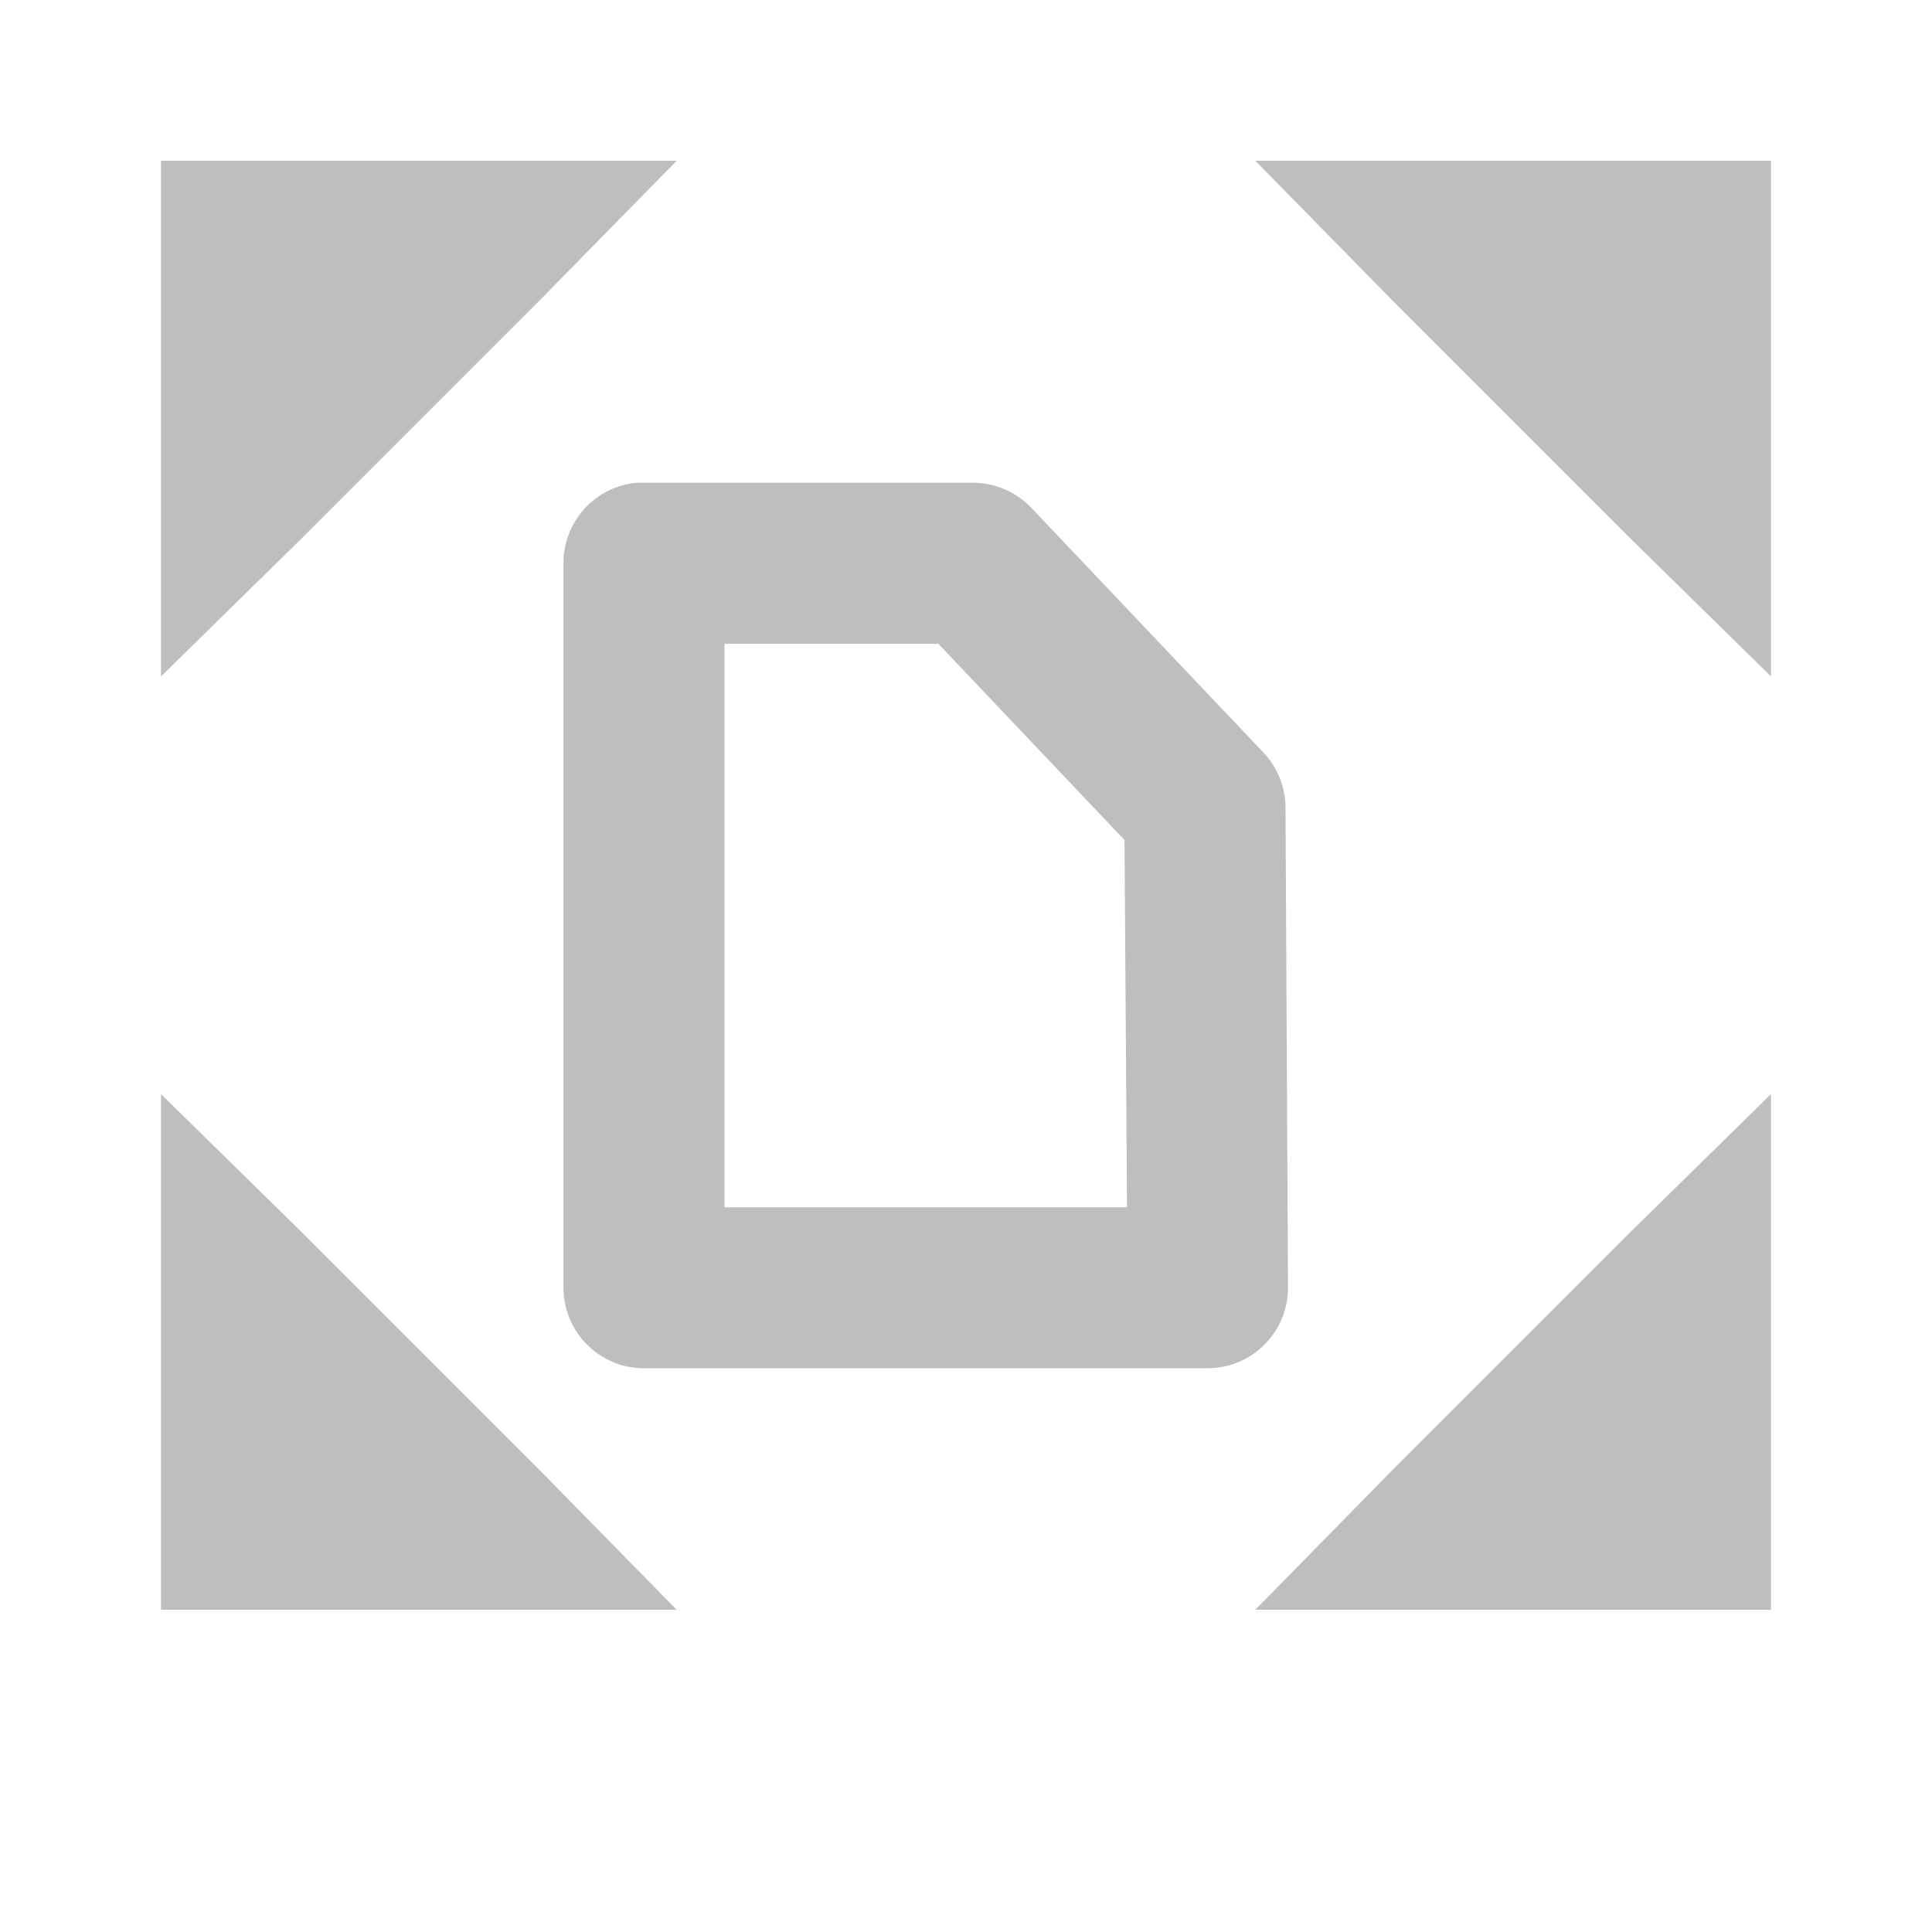 <?xml version="1.0" encoding="UTF-8" standalone="no"?>
<!-- Created with Inkscape (http://www.inkscape.org/) -->
<svg
   xmlns:svg="http://www.w3.org/2000/svg"
   xmlns="http://www.w3.org/2000/svg"
   version="1.0"
   width="24"
   height="24"
   id="svg7384">
  <title
     id="title9167">Moblin Icon Theme</title>
  <defs
     id="defs7386" />
  <g
     transform="translate(-1238,-174.003)"
     id="layer3" />
  <g
     transform="translate(-1238,-174.003)"
     id="layer5">
    <rect
       width="24"
       height="24"
       x="-1262"
       y="174.003"
       transform="scale(-1,1)"
       id="rect7623"
       style="opacity:0;fill:#ffffff;fill-opacity:1;stroke:none;display:inline" />
    <path
       d="M 1240,176 L 1240,177 L 1240,180 L 1240,182.406 L 1241.719,180.719 L 1244.719,177.719 L 1246.406,176 L 1244,176 L 1241,176 L 1240,176 z"
       id="path7682"
       style="fill:#bebebe;fill-opacity:1;stroke:none;stroke-width:2;stroke-linecap:round;stroke-linejoin:miter;marker:none;stroke-miterlimit:4;stroke-dasharray:none;stroke-opacity:1;visibility:visible;display:inline;overflow:visible;enable-background:accumulate" />
    <path
       d="M 1240,187.594 L 1240,190 L 1240,193 L 1240,194 L 1241,194 L 1244,194 L 1246.406,194 L 1244.719,192.281 L 1241.719,189.281 L 1240,187.594 z"
       id="path7707"
       style="fill:#bebebe;fill-opacity:1;stroke:none;stroke-width:2;stroke-linecap:round;stroke-linejoin:miter;marker:none;stroke-miterlimit:4;stroke-dasharray:none;stroke-opacity:1;visibility:visible;display:inline;overflow:visible;enable-background:accumulate" />
    <path
       d="M 1260,187.594 L 1258.281,189.281 L 1255.281,192.281 L 1253.594,194 L 1256,194 L 1259,194 L 1260,194 L 1260,193 L 1260,190 L 1260,187.594 z"
       id="path7709"
       style="fill:#bebebe;fill-opacity:1;stroke:none;stroke-width:2;stroke-linecap:round;stroke-linejoin:miter;marker:none;stroke-miterlimit:4;stroke-dasharray:none;stroke-opacity:1;visibility:visible;display:inline;overflow:visible;enable-background:accumulate" />
    <path
       d="M 1253.594,176 L 1255.281,177.719 L 1258.281,180.719 L 1260,182.406 L 1260,180 L 1260,177 L 1260,176 L 1259,176 L 1256,176 L 1253.594,176 z"
       id="path7712"
       style="fill:#bebebe;fill-opacity:1;stroke:none;stroke-width:2;stroke-linecap:round;stroke-linejoin:miter;marker:none;stroke-miterlimit:4;stroke-dasharray:none;stroke-opacity:1;visibility:visible;display:inline;overflow:visible;enable-background:accumulate" />
    <path
       d="M 1245.906,180 C 1245.391,180.049 1244.998,180.482 1245,181 L 1245,190 C 1245,190.552 1245.448,191 1246,191 L 1253,191 C 1253.552,191 1254,190.552 1254,190 L 1253.969,184.031 C 1253.967,183.774 1253.866,183.528 1253.688,183.344 L 1250.812,180.312 C 1250.625,180.115 1250.366,180.002 1250.094,180 L 1246,180 C 1245.969,179.999 1245.937,179.999 1245.906,180 z M 1247,182 L 1249.656,182 L 1251.969,184.438 L 1252,189 L 1247,189 L 1247,182 z"
       id="path7539-5-2"
       style="fill:#bebebe;fill-opacity:1;stroke:none;stroke-width:2;stroke-linecap:round;stroke-linejoin:round;stroke-miterlimit:4;stroke-dasharray:none;stroke-opacity:1" />
  </g>
  <g
     transform="translate(-1238,-174.003)"
     id="layer7" />
  <g
     transform="translate(-1238,-174.003)"
     id="layer2" />
  <g
     transform="translate(-1238,-174.003)"
     id="layer8" />
  <g
     transform="translate(-1238,-1126.365)"
     id="layer1" />
  <g
     transform="translate(-1238,-174.003)"
     id="layer11" />
  <g
     transform="translate(-1238,-174.003)"
     id="layer4" />
  <g
     transform="translate(-1238,-174.003)"
     id="layer12" />
  <g
     transform="translate(-1238,-174.003)"
     id="layer9" />
  <g
     transform="translate(-1238,-174.003)"
     id="layer10" />
  <g
     transform="translate(-1238,-174.003)"
     id="layer6" />
</svg>
